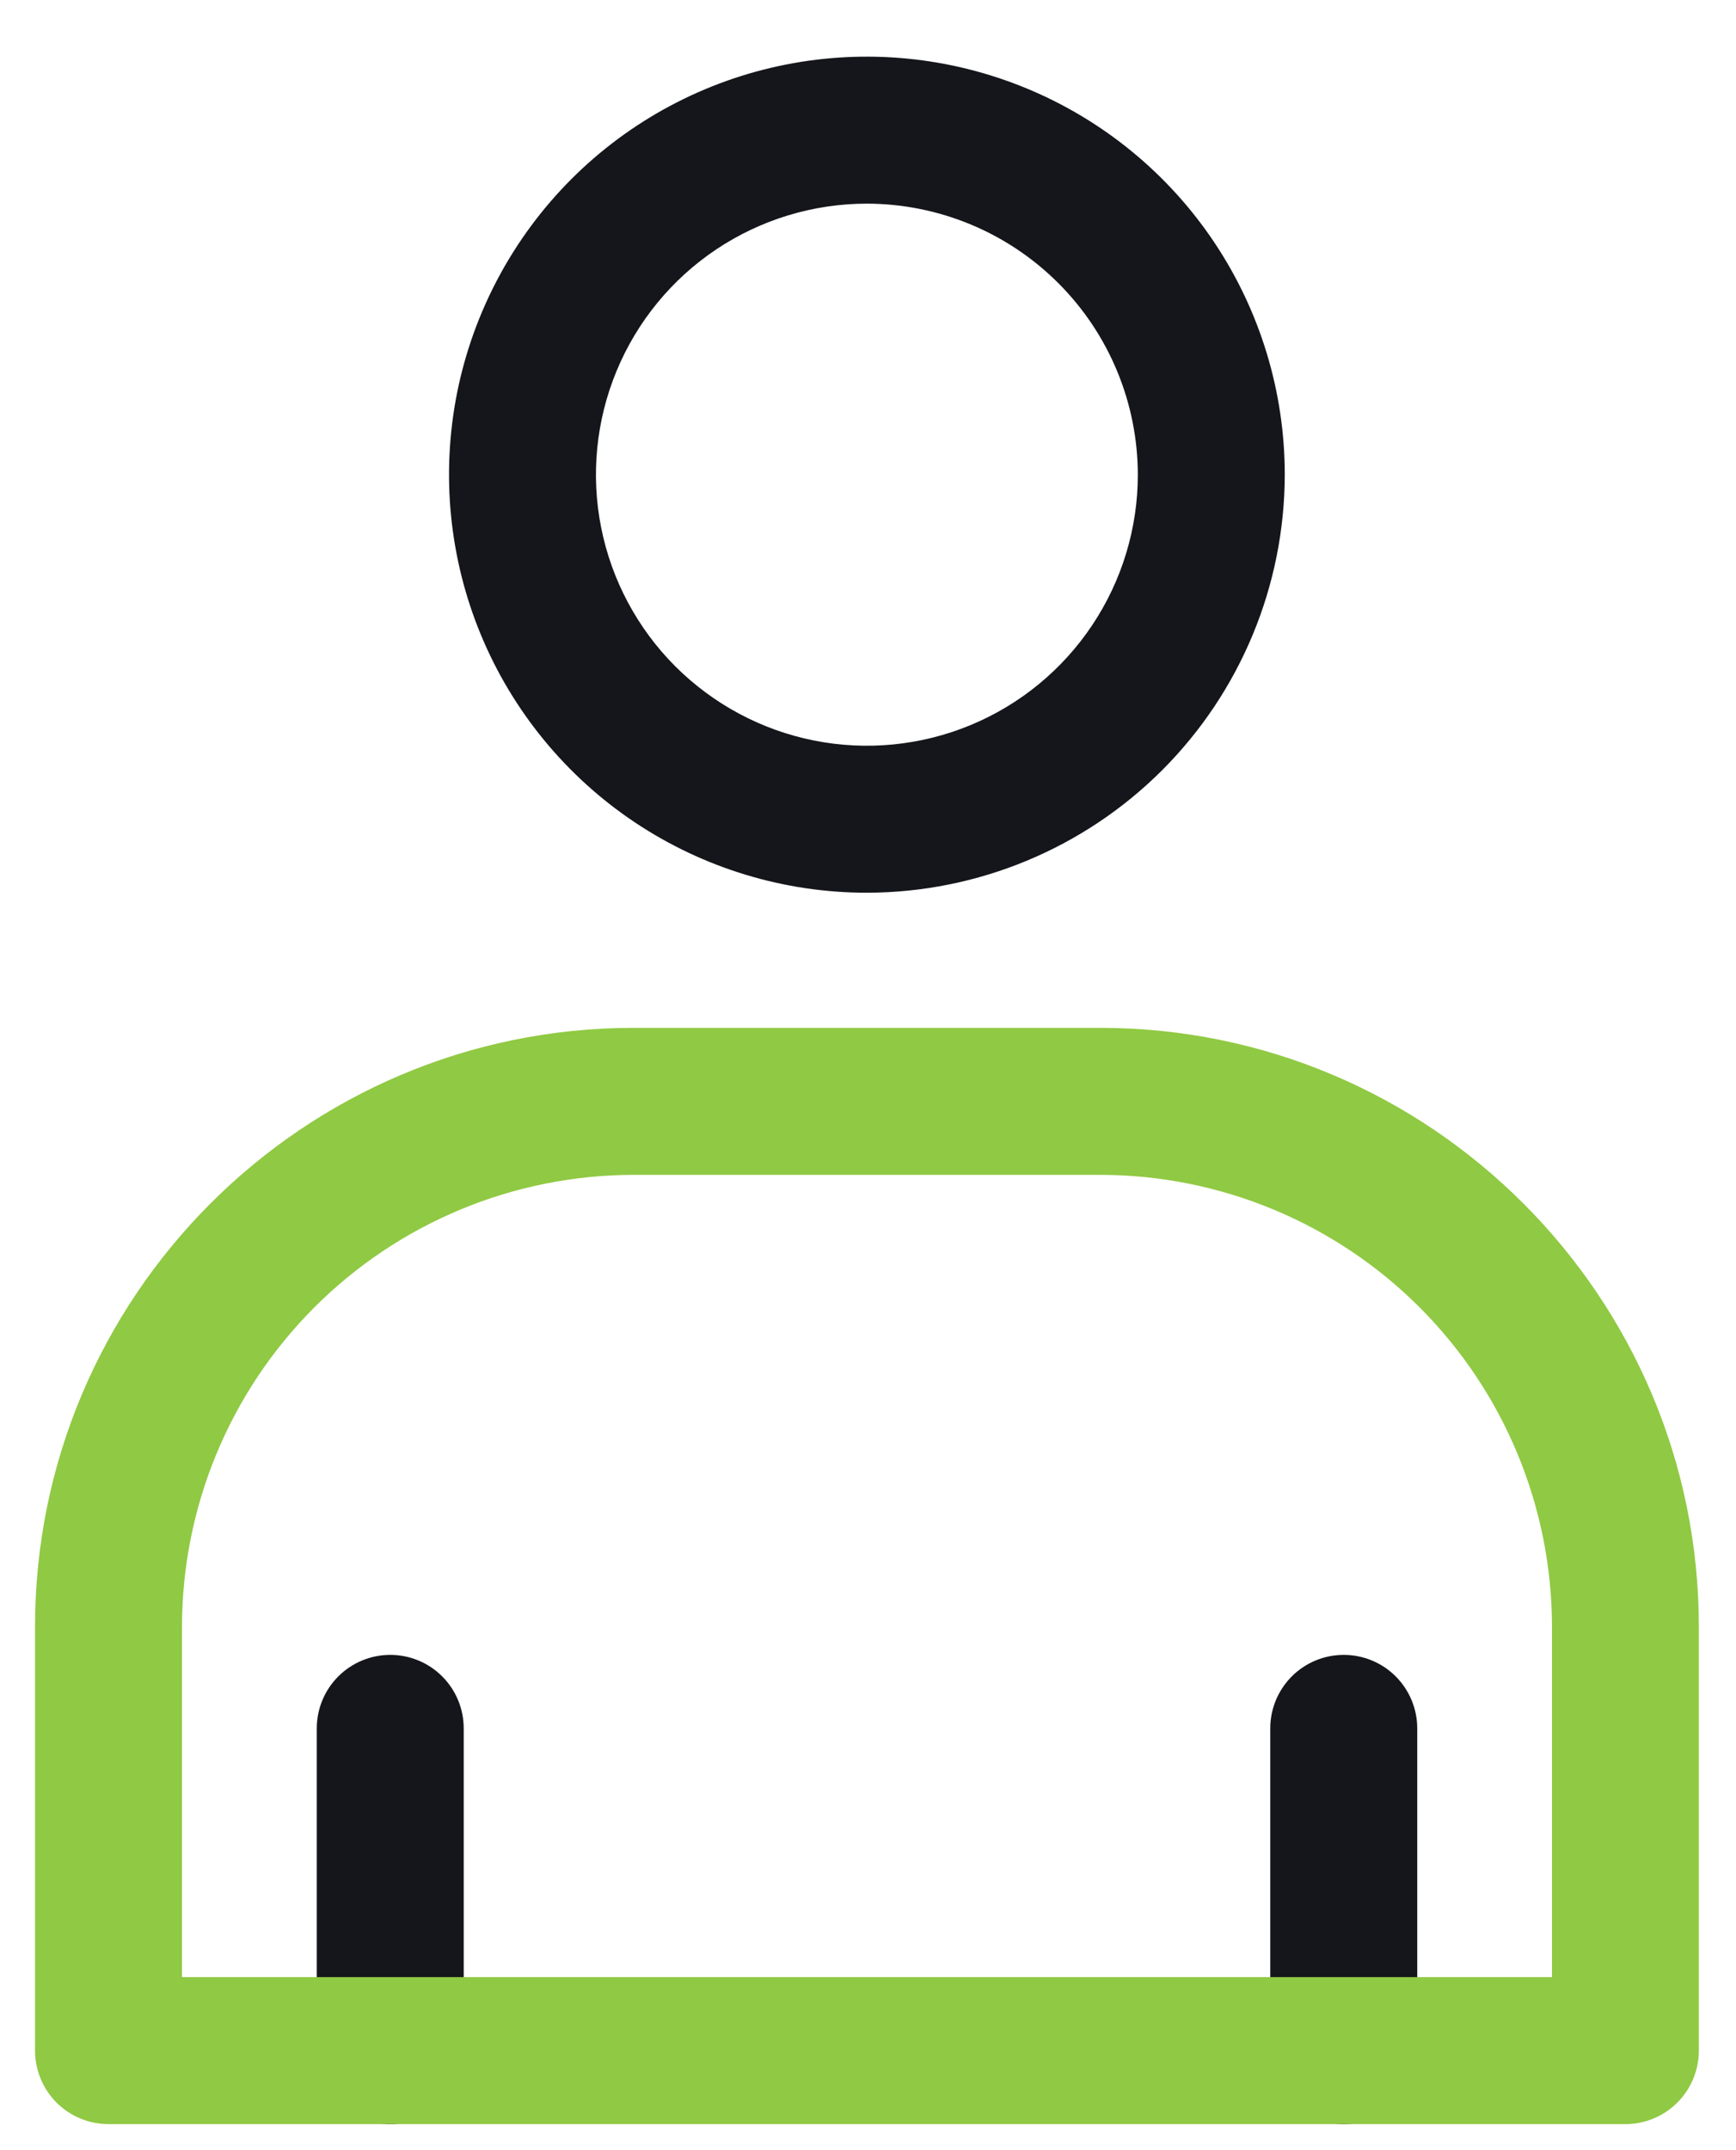 <svg width="42" height="52" viewBox="0 0 42 52" fill="none" xmlns="http://www.w3.org/2000/svg">
<g clip-path="url(#clip0_15_446)">
<path d="M20.973 21.59C18.974 21.59 17.019 20.997 15.356 19.886C13.694 18.775 12.398 17.196 11.633 15.349C10.868 13.501 10.668 11.469 11.057 9.508C11.448 7.546 12.411 5.745 13.824 4.331C15.238 2.917 17.04 1.954 19.001 1.564C20.962 1.174 22.995 1.375 24.842 2.14C26.689 2.905 28.268 4.201 29.379 5.863C30.49 7.526 31.083 9.48 31.083 11.48C31.079 14.16 30.013 16.73 28.118 18.625C26.223 20.52 23.653 21.586 20.973 21.59ZM20.973 4.925C19.677 4.925 18.409 5.31 17.331 6.03C16.253 6.75 15.413 7.774 14.917 8.972C14.421 10.169 14.291 11.487 14.544 12.759C14.797 14.03 15.421 15.198 16.338 16.115C17.255 17.031 18.423 17.656 19.694 17.909C20.966 18.162 22.284 18.032 23.481 17.536C24.679 17.04 25.703 16.199 26.423 15.121C27.143 14.044 27.528 12.776 27.528 11.48C27.525 9.742 26.834 8.076 25.605 6.848C24.377 5.619 22.711 4.928 20.973 4.925Z" fill="#15161B"/>
<path d="M32.51 51.37C32.038 51.37 31.586 51.183 31.253 50.849C30.92 50.516 30.732 50.064 30.732 49.592V41.799C30.732 41.328 30.92 40.876 31.253 40.542C31.586 40.209 32.038 40.022 32.51 40.022C32.981 40.022 33.434 40.209 33.767 40.542C34.1 40.876 34.288 41.328 34.288 41.799V49.592C34.288 50.064 34.1 50.516 33.767 50.849C33.434 51.183 32.981 51.37 32.51 51.37Z" fill="#15161B"/>
<path d="M9.442 51.37C8.97 51.37 8.518 51.183 8.185 50.849C7.851 50.516 7.664 50.064 7.664 49.592V41.799C7.664 41.328 7.851 40.876 8.185 40.542C8.518 40.209 8.97 40.022 9.442 40.022C9.913 40.022 10.365 40.209 10.698 40.542C11.032 40.876 11.219 41.328 11.219 41.799V49.592C11.219 50.064 11.032 50.516 10.698 50.849C10.365 51.183 9.913 51.37 9.442 51.37Z" fill="#15161B"/>
<path d="M39.326 51.37H2.625C2.154 51.37 1.702 51.183 1.368 50.85C1.035 50.516 0.848 50.064 0.848 49.593V39.338C0.848 31.354 7.343 24.858 15.327 24.858H26.622C34.605 24.858 41.101 31.354 41.101 39.338V49.593C41.101 50.064 40.914 50.516 40.581 50.849C40.248 51.182 39.797 51.37 39.326 51.37ZM4.403 47.815H37.548V39.338C37.545 36.441 36.393 33.664 34.344 31.616C32.296 29.568 29.519 28.416 26.622 28.413H15.323C12.428 28.418 9.652 29.57 7.605 31.618C5.557 33.666 4.406 36.442 4.403 39.338V47.815Z" fill="#90C943"/>
</g>
<defs>
<clipPath id="clip0_15_446">
<rect width="42" height="51" fill="white" transform="translate(0 0.5)"/>
</clipPath>
</defs>
</svg>
